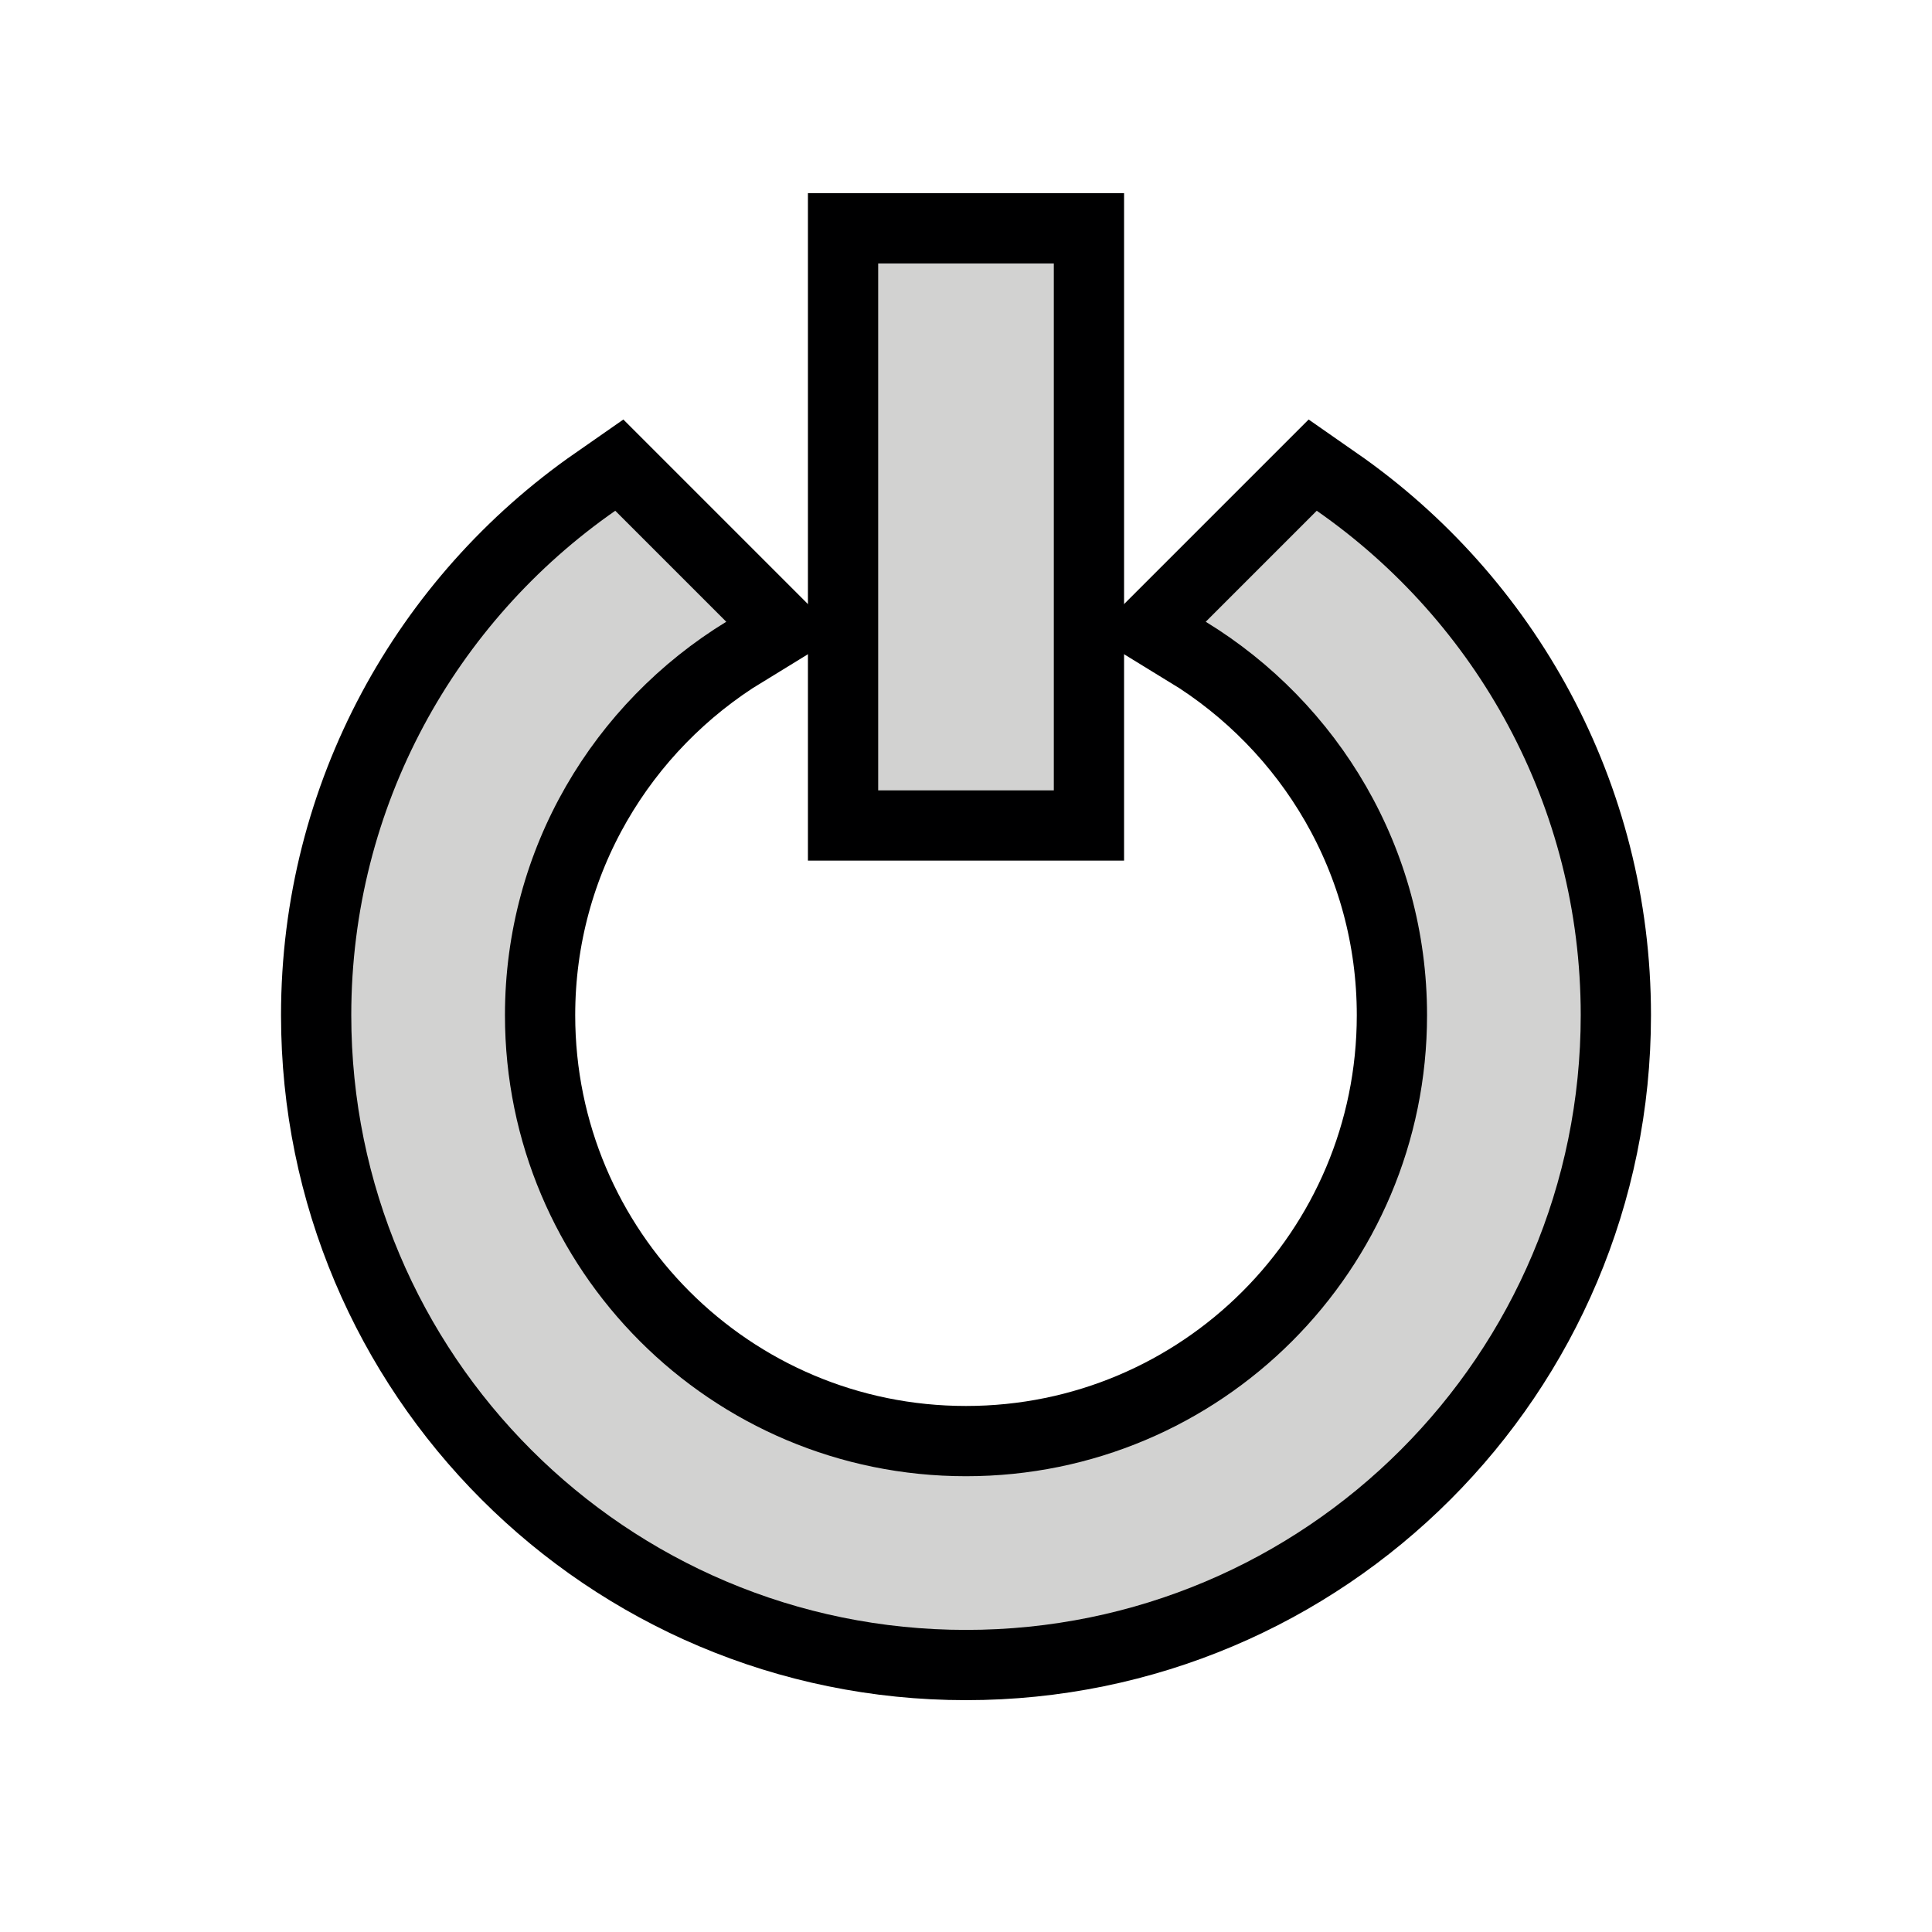 <svg width="44" height="44" version="1.1" xmlns="http://www.w3.org/2000/svg">
 <g transform="scale(2)">
	<g fill="none" stroke="#000001" stroke-width="1.6">
		<path d="m13.73 7.08c1.509.923 2.52 2.581 2.52 4.48 0 2.901-2.349 5.25-5.25 5.25s-5.25-2.349-5.25-5.25c0-1.899 1.011-3.557 2.52-4.48l-1.264-1.264c-1.816 1.264-3.006 3.364-3.006 5.744 0 3.867 3.133 7 7 7 3.867 0 7-3.132 7-7 0-2.38-1.19-4.48-3.006-5.744z"/>
		<path d="m12 3h-2v6h2z"/>
	</g>
	<path d="m13.73 7.08c1.509.923 2.52 2.581 2.52 4.48 0 2.901-2.349 5.25-5.25 5.25s-5.25-2.349-5.25-5.25c0-1.899 1.011-3.557 2.52-4.48l-1.264-1.264c-1.816 1.264-3.006 3.364-3.006 5.744 0 3.867 3.133 7 7 7 3.867 0 7-3.132 7-7 0-2.38-1.19-4.48-3.006-5.744z" fill="#d2d2d1"/>
	<path d="m12 3h-2v6h2z" fill="#d2d2d1" stroke-width="1"/>
 </g>
</svg>
